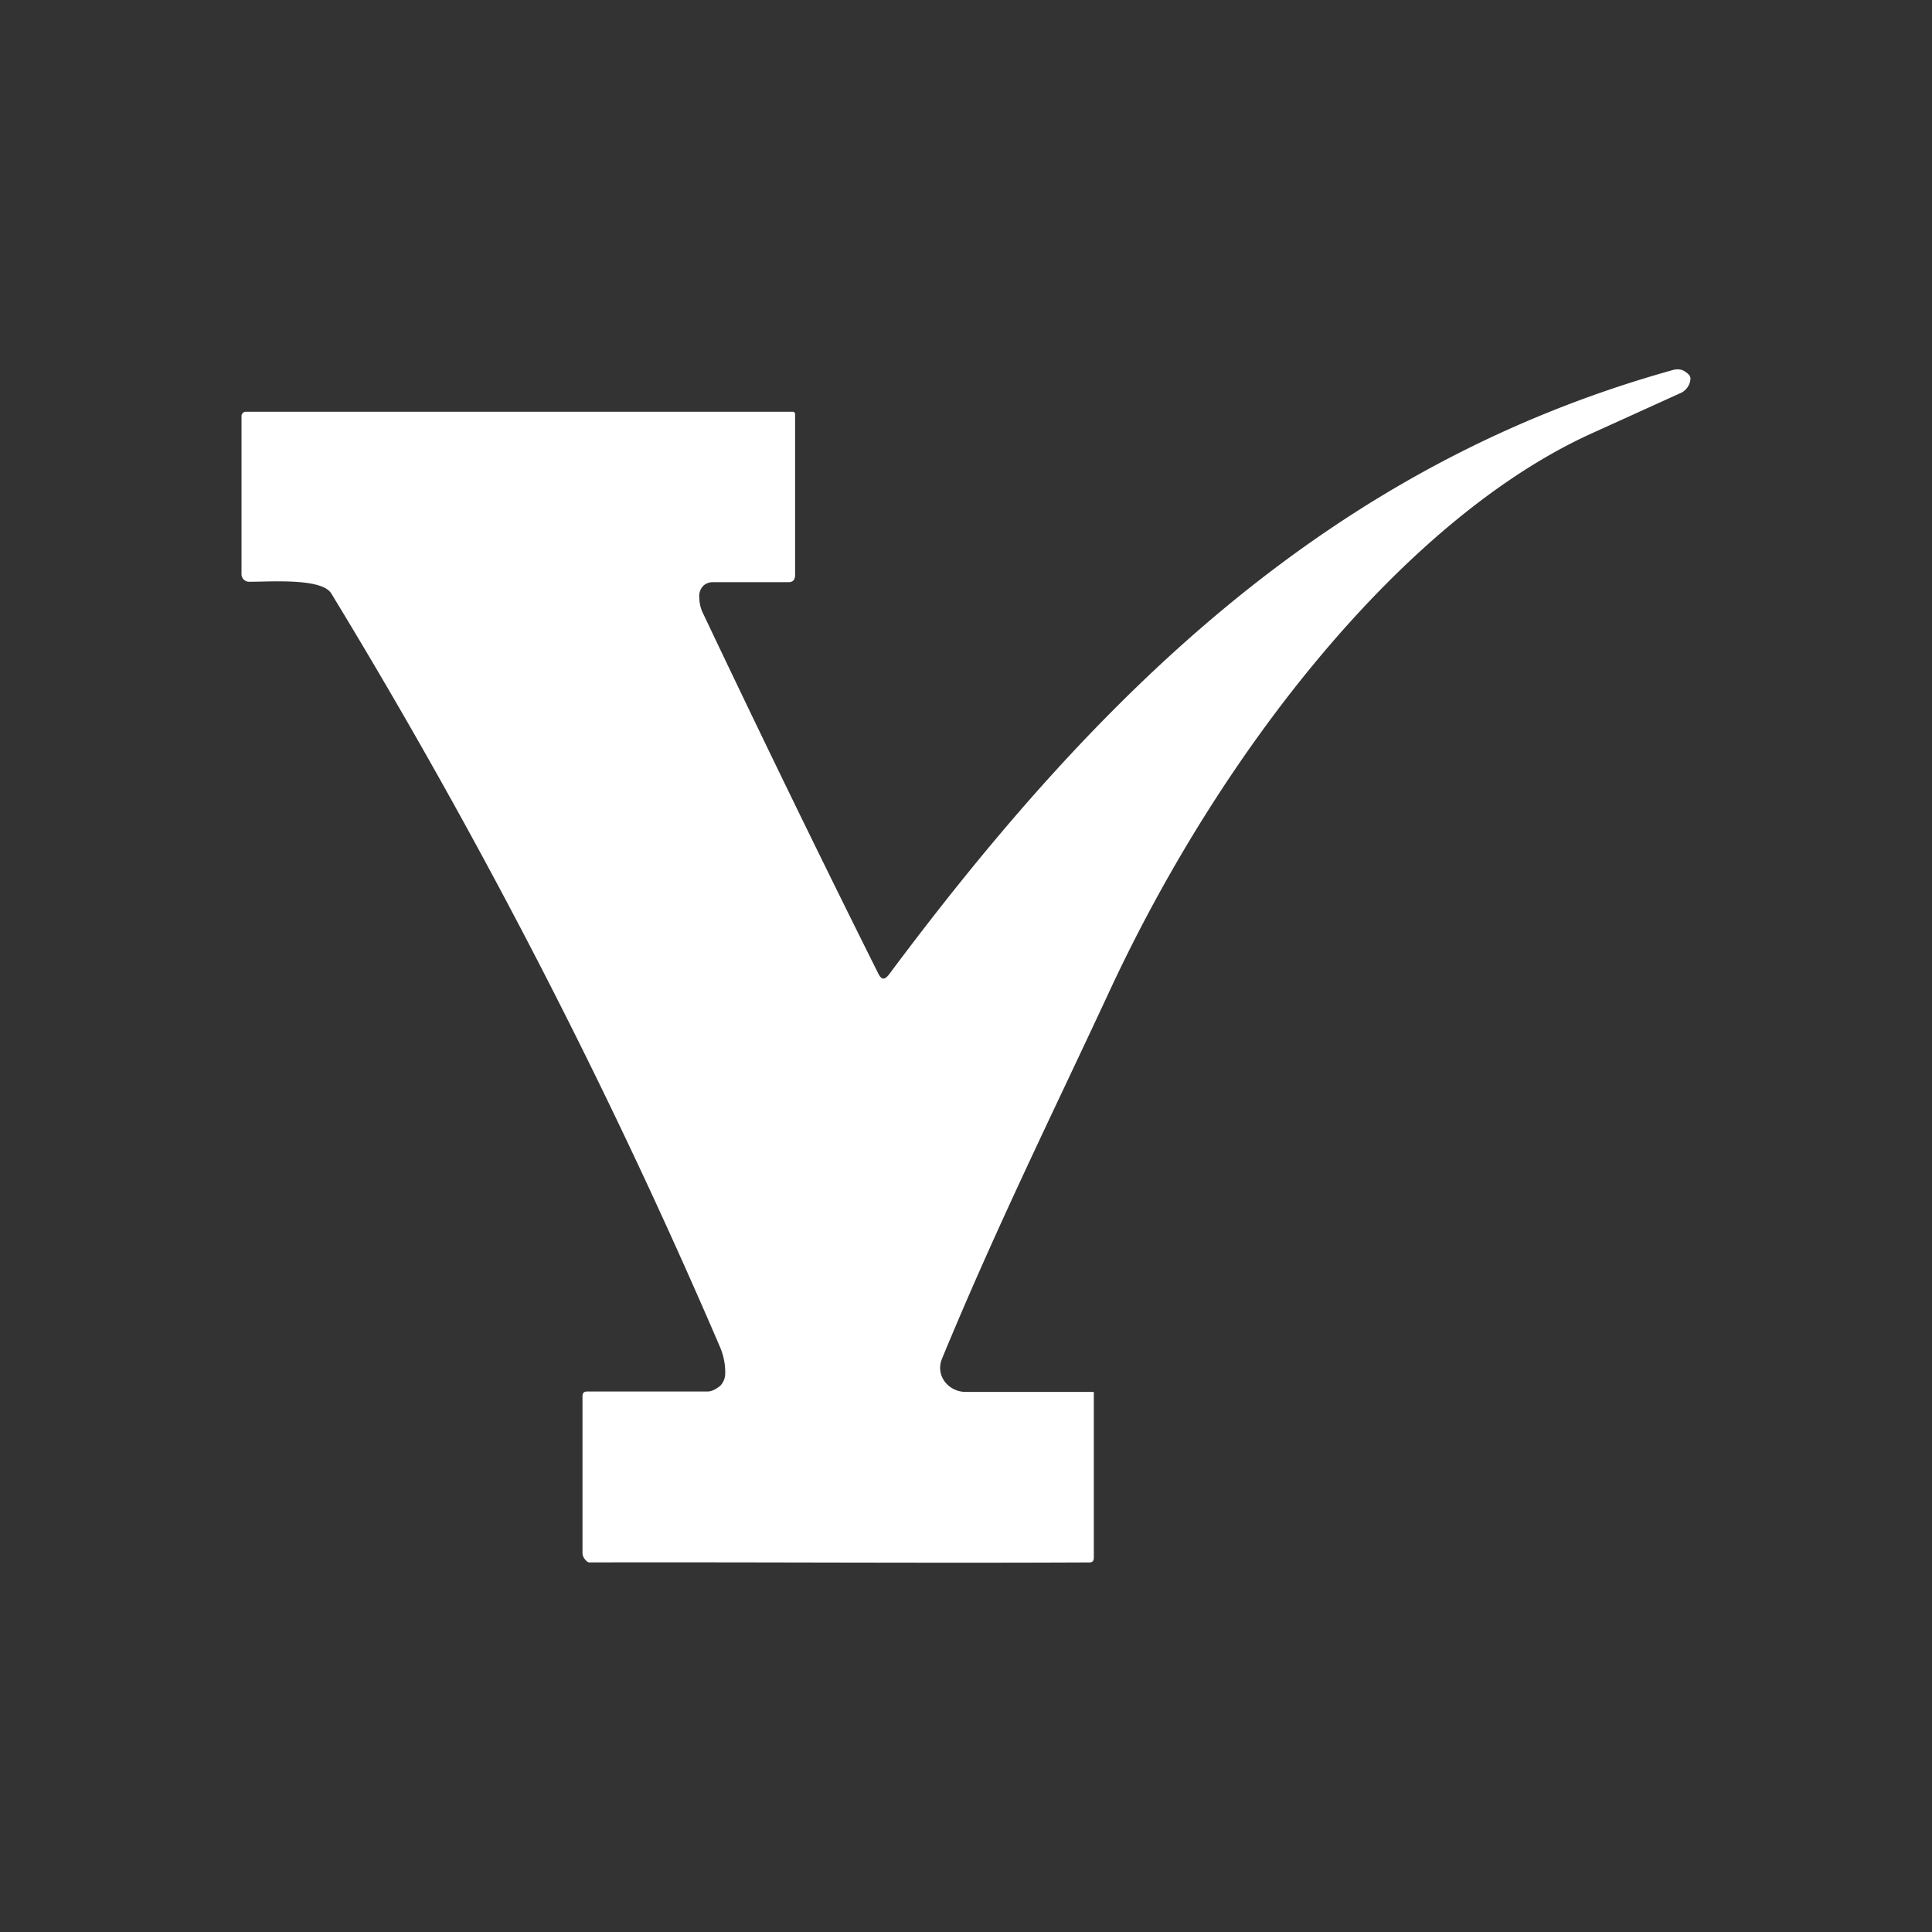 <svg xmlns="http://www.w3.org/2000/svg" width="24" height="24" fill="none" viewBox="0 0 24 24">
    <rect x="0" y="0" width="24" height="24" fill="#333333" stroke="none"/>
    <path fill="#fff" d="M11.037 12.114c2.604-3.495 5.49-6.332 9.746-7.518a.2.2 0 0 1 .111 0 .25.25 0 0 1 .095.069l.011.032a.21.21 0 0 1-.111.18l-1.165.529c-2.276 1.059-4.537 3.88-5.945 6.914-.699 1.504-1.392 2.901-2.075 4.553-.09.212.074.413.285.418h1.573c.037 0 .026.01.026.032v2.022c0 .037-.01.064-.053.064-1.932.01-4.277-.005-6.215 0-.026 0-.053-.037-.064-.053a.12.12 0 0 1-.02-.069v-1.943c0-.042.02-.058.058-.058h1.493c.058 0 .11-.032.158-.069a.22.22 0 0 0 .064-.153.8.8 0 0 0-.064-.329c-1.387-3.23-3-6.357-4.828-9.36-.116-.196-.741-.148-1.016-.148A.095.095 0 0 1 3 7.132V5.168q0-.022.016-.037a.05.05 0 0 1 .042-.016h6.803l.016.021v2.006c0 .053-.021.09-.08.09h-.942a.17.17 0 0 0-.116.043.18.18 0 0 0-.053.122c0 .074.01.142.042.211.704 1.483 1.43 2.98 2.187 4.495.037.069.074.069.122.01"/>
</svg>
